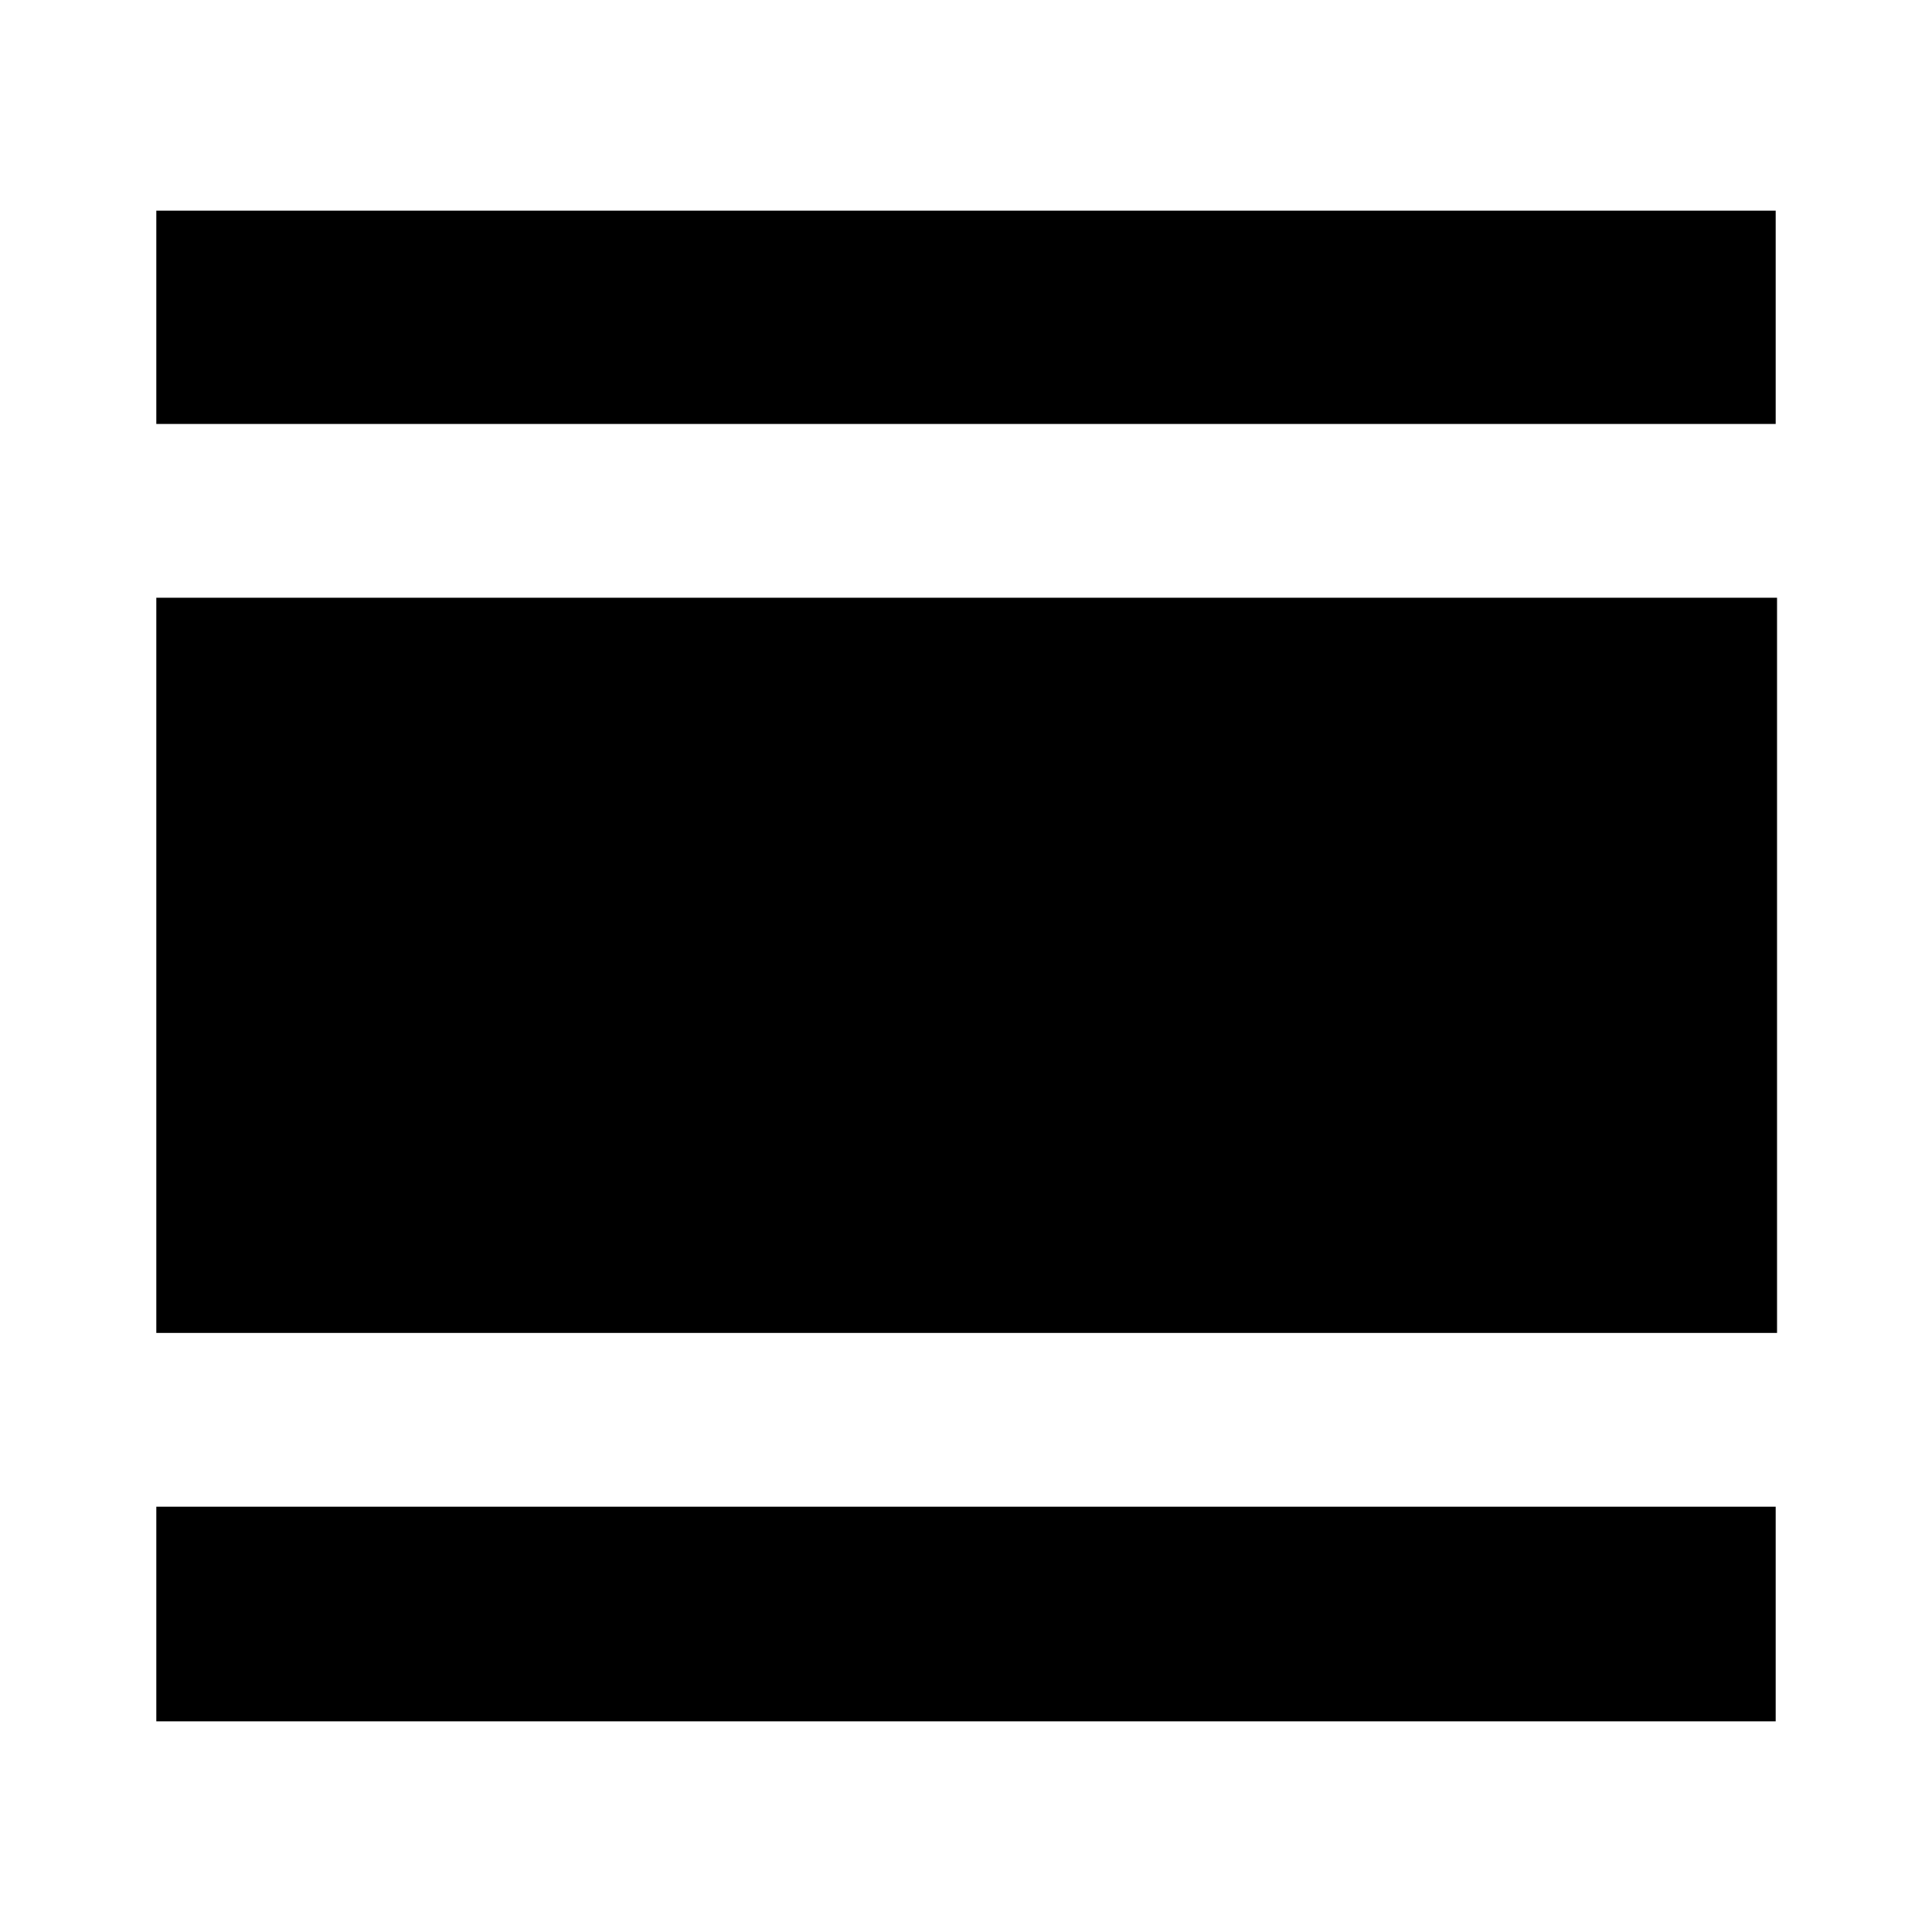 <svg xmlns="http://www.w3.org/2000/svg" height="40" viewBox="0 -960 960 960" width="40"><path d="M77.67-104.67v-106.66h804.66v106.66H77.67Zm0-193V-663H883v365.33H77.67Zm0-451.66v-106h804.66v106H77.67Z"/></svg>